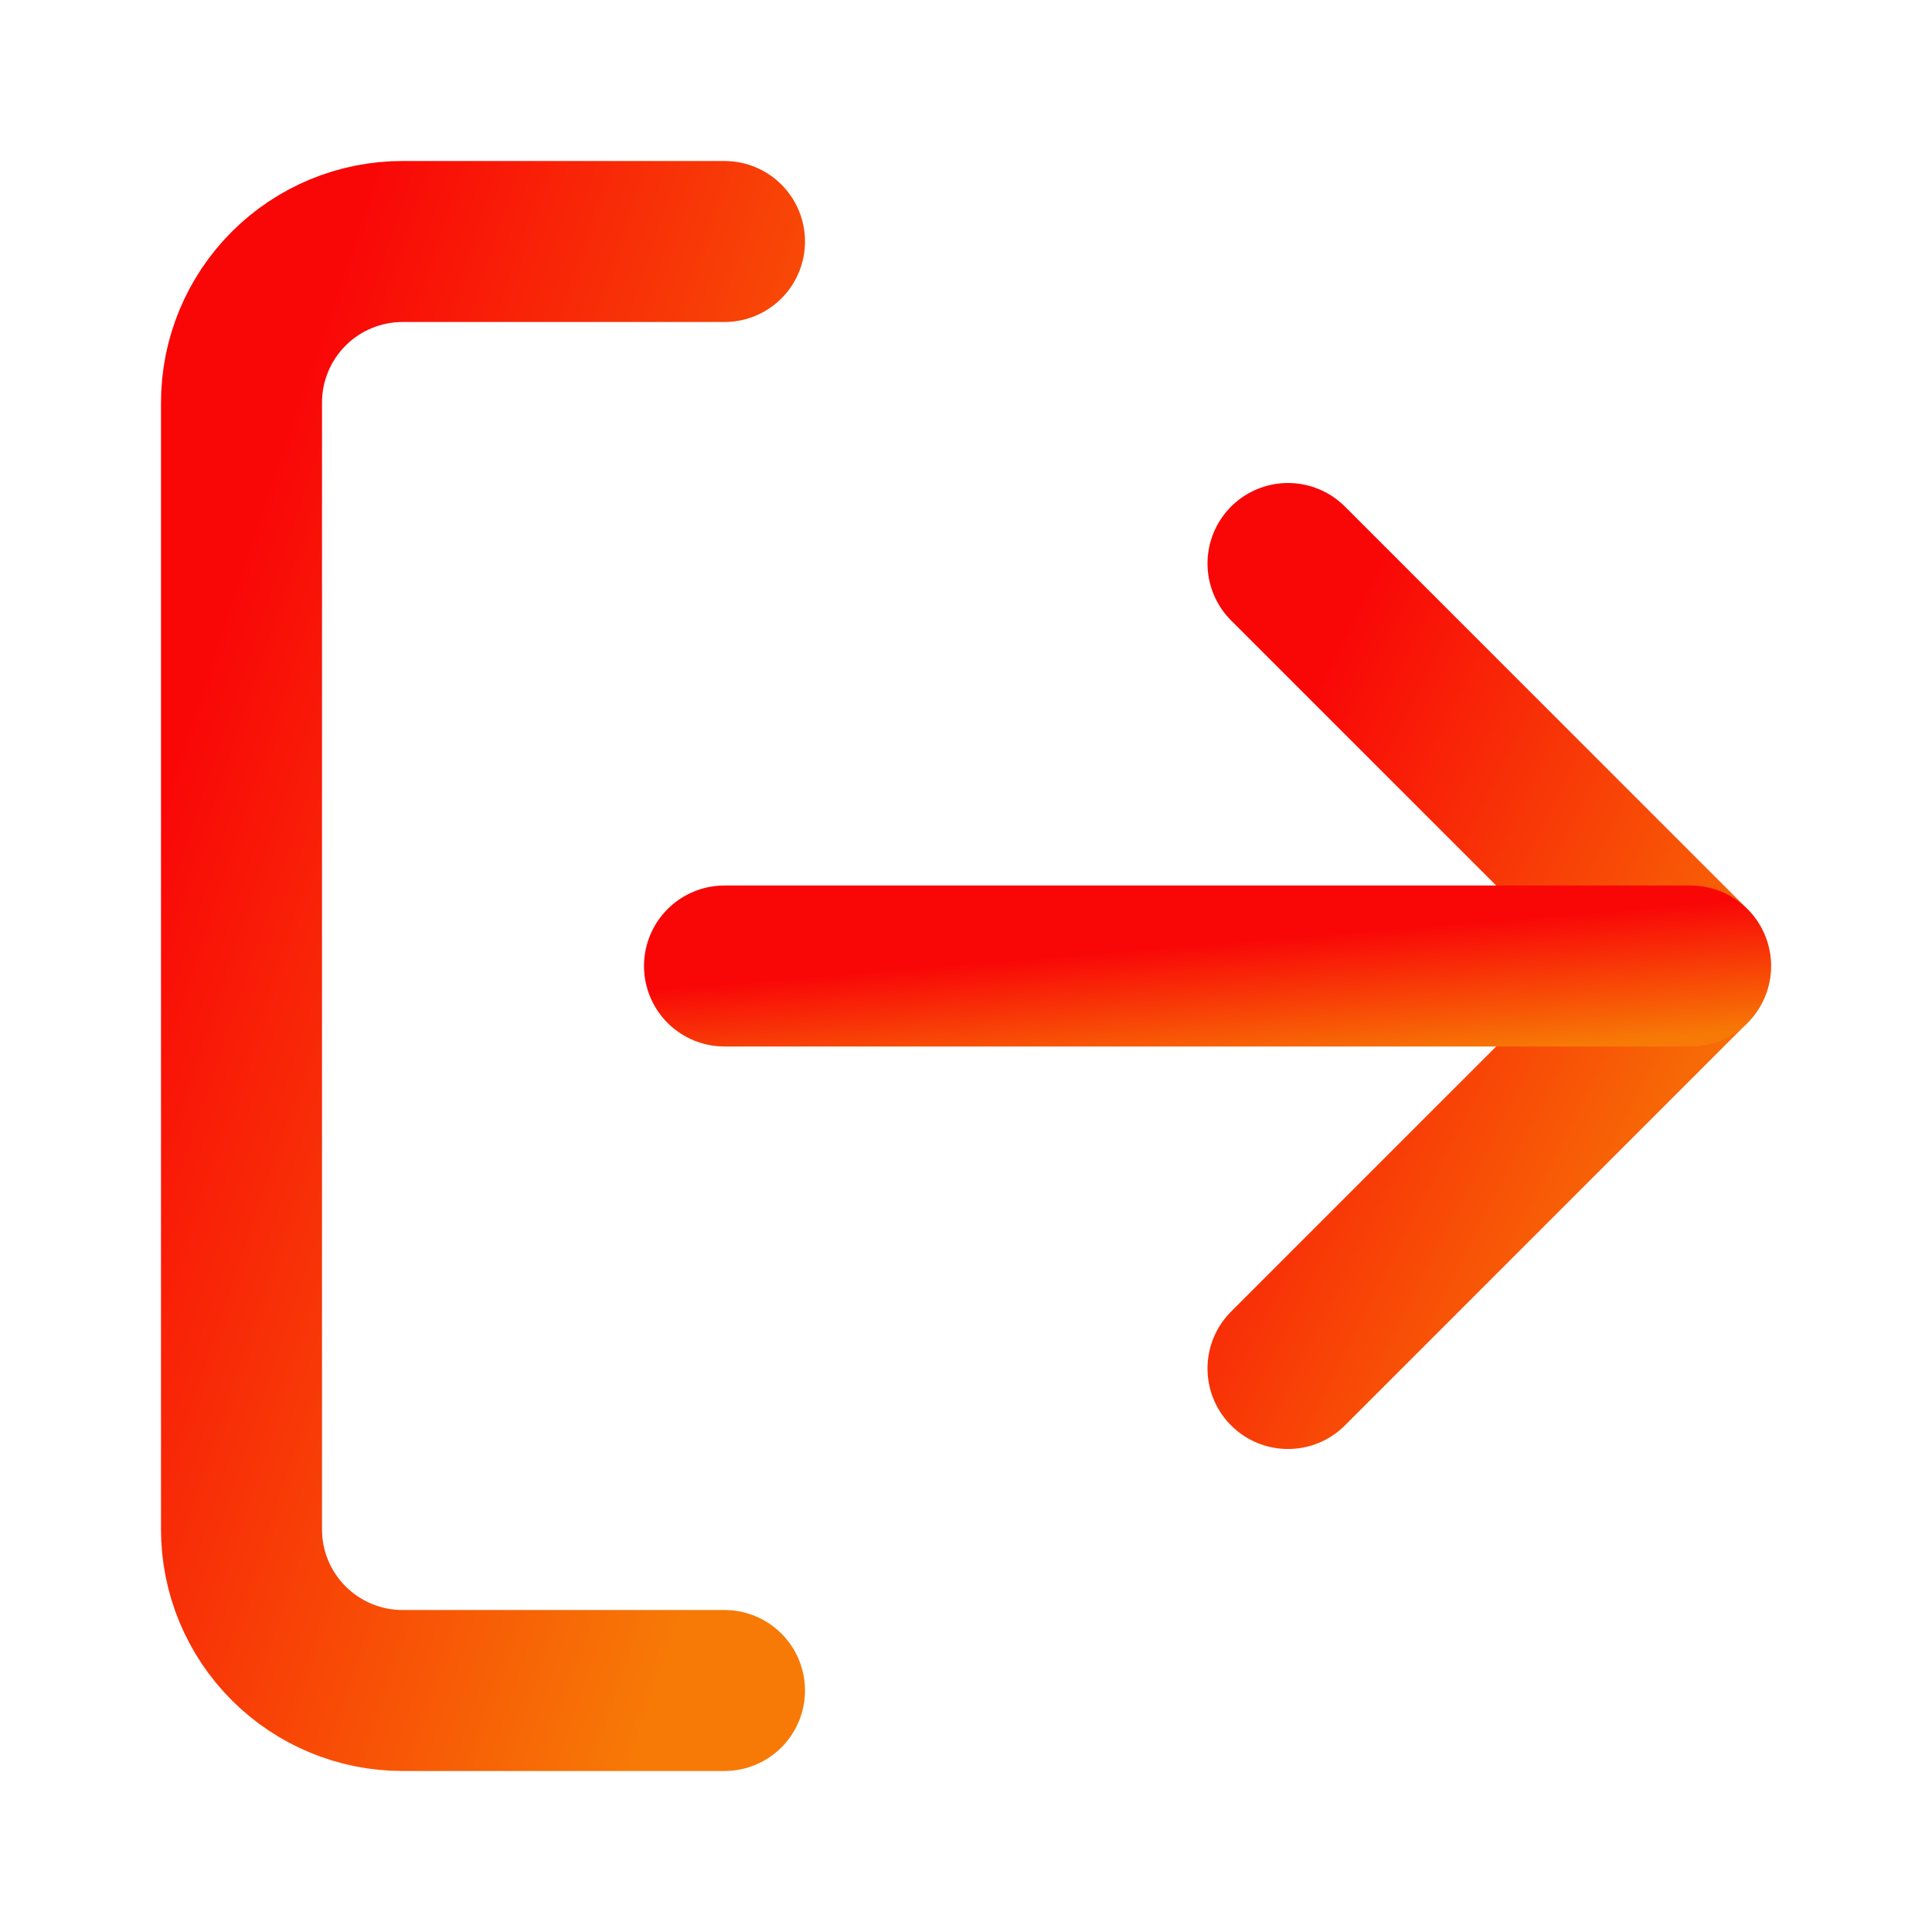 <svg width="24" height="24" viewBox="0 0 24 24" fill="none" xmlns="http://www.w3.org/2000/svg">
<path d="M9 21H5C4.47 21 3.961 20.789 3.586 20.414C3.211 20.039 3 19.53 3 19V5C3 4.47 3.211 3.961 3.586 3.586C3.961 3.211 4.47 3 5 3H9" stroke="url(#paint0_linear)" stroke-width="2" stroke-linecap="round" stroke-linejoin="round"/>
<path d="M16 17L21 12L16 7" stroke="url(#paint1_linear)" stroke-width="2" stroke-linecap="round" stroke-linejoin="round"/>
<path d="M21 12H9" stroke="url(#paint2_linear)" stroke-width="2" stroke-linecap="round" stroke-linejoin="round"/>
<defs>
<linearGradient id="paint0_linear" x1="8.675" y1="-9.791" x2="17.6" y2="-6.781" gradientUnits="userSpaceOnUse">
<stop stop-color="#F90707"/>
<stop offset="1" stop-color="#F77A06"/>
</linearGradient>
<linearGradient id="paint1_linear" x1="20.729" y1="-0.106" x2="27.325" y2="3.23" gradientUnits="userSpaceOnUse">
<stop stop-color="#F90707"/>
<stop offset="1" stop-color="#F77A06"/>
</linearGradient>
<linearGradient id="paint2_linear" x1="20.351" y1="11.289" x2="20.485" y2="12.916" gradientUnits="userSpaceOnUse">
<stop stop-color="#F90707"/>
<stop offset="1" stop-color="#F77A06"/>
</linearGradient>
</defs>
</svg>
